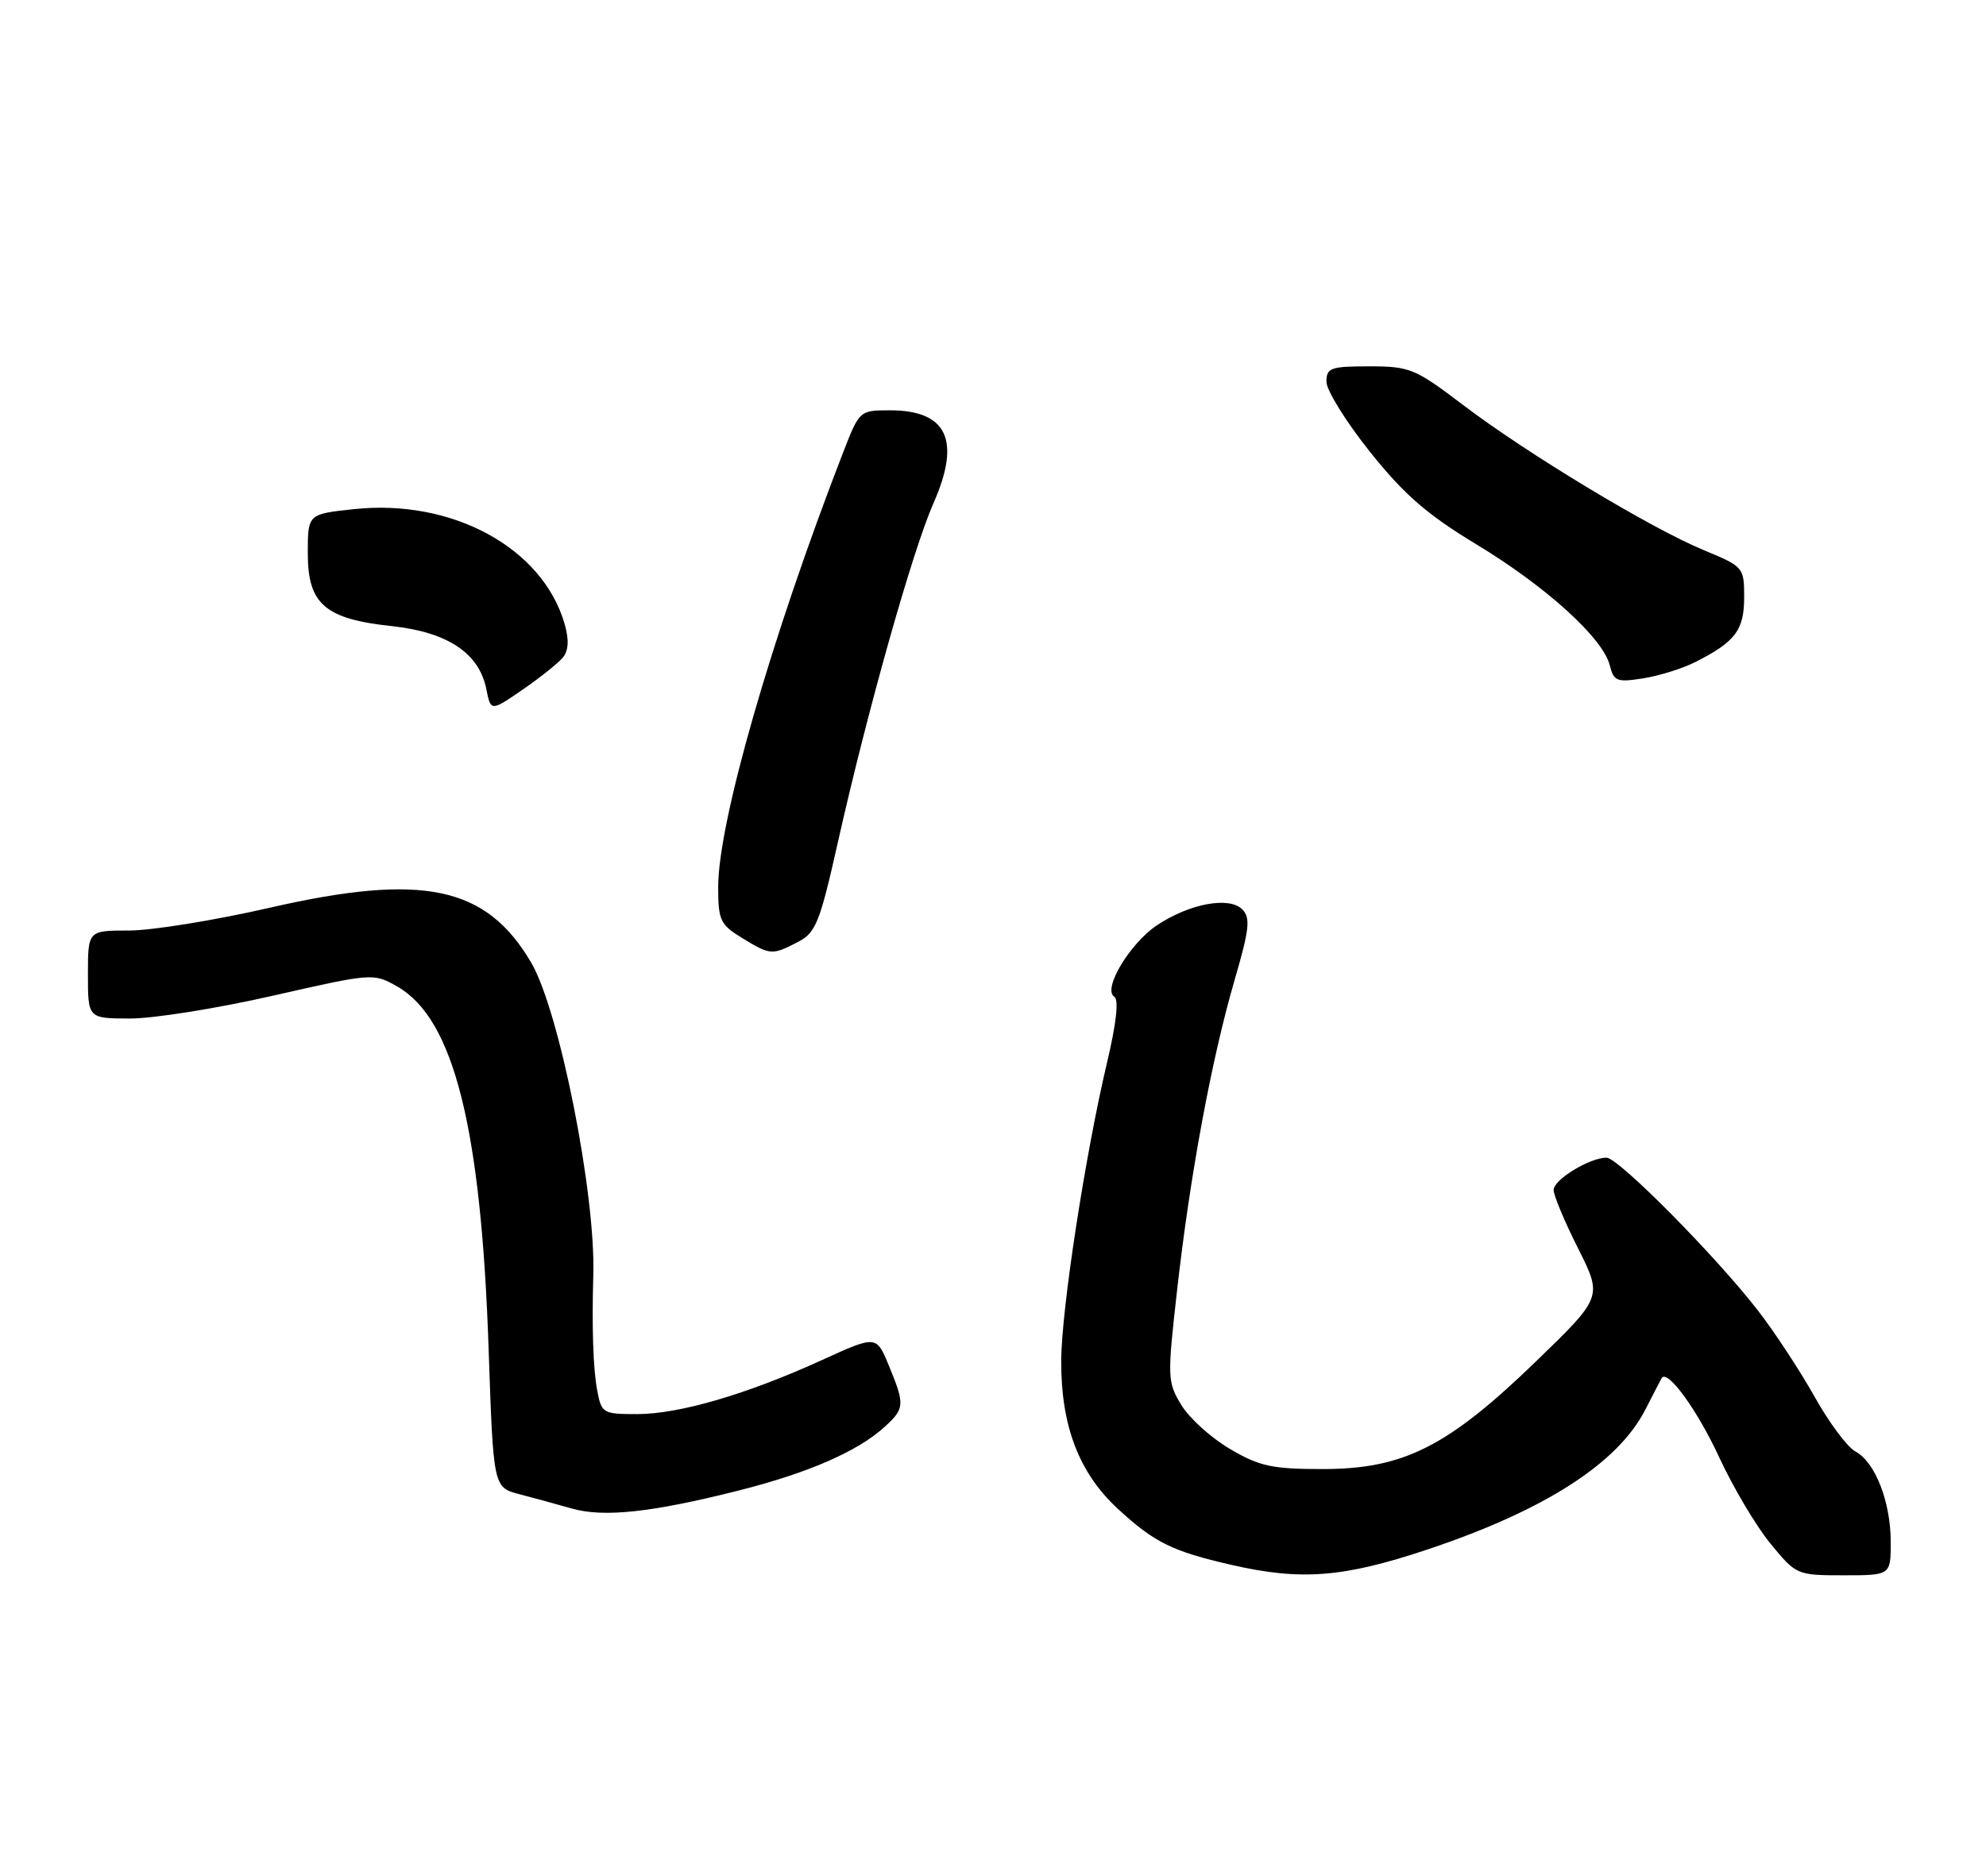 <?xml version="1.0" encoding="UTF-8" standalone="no"?>
<!DOCTYPE svg PUBLIC "-//W3C//DTD SVG 1.1//EN" "http://www.w3.org/Graphics/SVG/1.1/DTD/svg11.dtd" >
<svg xmlns="http://www.w3.org/2000/svg" xmlns:xlink="http://www.w3.org/1999/xlink" version="1.1" viewBox="0 0 271 256">
 <g >
 <path fill="currentColor"
d=" M 194.87 211.45 C 210.82 206.11 220.80 199.69 224.53 192.36 C 225.61 190.24 226.61 188.32 226.74 188.09 C 227.51 186.80 231.61 192.44 234.58 198.87 C 236.47 202.96 239.62 208.27 241.57 210.65 C 245.10 214.96 245.19 215.00 251.57 215.00 C 258.00 215.00 258.00 215.00 258.00 210.47 C 258.00 204.98 255.88 199.54 253.18 198.10 C 252.08 197.51 249.57 194.14 247.60 190.61 C 245.62 187.08 242.15 181.79 239.87 178.85 C 234.15 171.45 220.83 158.00 219.22 158.00 C 216.92 158.00 212.00 161.00 212.00 162.41 C 212.00 163.15 213.50 166.74 215.34 170.39 C 218.67 177.02 218.67 177.02 209.58 185.82 C 197.55 197.46 191.52 200.50 180.50 200.50 C 173.58 200.50 171.87 200.13 167.84 197.76 C 165.27 196.25 162.28 193.55 161.20 191.76 C 159.29 188.62 159.27 188.02 160.63 176.00 C 162.39 160.37 165.33 144.53 168.46 133.78 C 170.49 126.82 170.66 125.28 169.52 124.12 C 167.75 122.31 162.31 123.32 157.86 126.29 C 154.16 128.77 150.42 135.02 152.05 136.03 C 152.69 136.42 152.33 139.69 151.05 145.07 C 148.09 157.59 144.85 178.65 144.81 185.66 C 144.76 194.58 147.22 201.03 152.56 205.95 C 157.52 210.52 159.97 211.73 168.00 213.57 C 177.57 215.77 183.32 215.31 194.87 211.45 Z  M 100.60 203.48 C 110.27 201.05 117.06 198.09 120.75 194.71 C 123.45 192.24 123.49 191.70 121.29 186.38 C 119.58 182.24 119.58 182.24 112.17 185.62 C 101.91 190.30 92.67 193.00 86.94 193.00 C 82.26 193.00 82.07 192.89 81.49 189.75 C 80.94 186.84 80.75 181.14 80.96 174.00 C 81.28 162.88 76.32 137.93 72.49 131.39 C 66.36 120.93 57.73 119.11 36.85 123.88 C 29.36 125.60 20.70 127.00 17.61 127.00 C 12.00 127.00 12.00 127.00 12.00 133.00 C 12.00 139.00 12.00 139.00 17.75 139.01 C 20.91 139.02 29.67 137.62 37.22 135.90 C 50.86 132.80 50.96 132.79 54.22 134.65 C 61.92 139.04 65.66 153.93 66.68 184.25 C 67.32 203.01 67.32 203.01 70.91 203.94 C 72.88 204.46 76.08 205.33 78.00 205.88 C 82.36 207.13 88.88 206.43 100.60 203.48 Z  M 108.85 128.58 C 111.33 127.30 111.86 125.98 114.36 114.83 C 118.40 96.87 124.54 75.11 127.37 68.69 C 131.17 60.11 129.25 56.00 121.45 56.00 C 117.30 56.00 117.27 56.03 115.05 61.75 C 105.24 87.05 98.00 112.23 98.00 121.06 C 98.00 125.59 98.28 126.20 101.25 128.01 C 105.13 130.38 105.34 130.39 108.85 128.58 Z  M 76.79 89.76 C 77.59 88.79 77.67 87.35 77.05 85.18 C 74.07 74.78 61.73 68.05 48.29 69.49 C 42.00 70.16 42.00 70.16 42.00 75.51 C 42.00 82.46 44.33 84.48 53.51 85.46 C 61.08 86.28 65.38 89.14 66.36 94.04 C 66.97 97.11 66.97 97.11 71.29 94.14 C 73.67 92.51 76.14 90.53 76.79 89.76 Z  M 231.35 90.35 C 236.79 87.60 238.00 86.00 238.00 81.53 C 238.00 77.42 237.93 77.34 232.45 75.07 C 225.22 72.07 208.35 61.89 199.60 55.24 C 193.10 50.30 192.36 50.00 186.85 50.00 C 181.56 50.00 181.00 50.20 181.00 52.11 C 181.00 53.27 183.67 57.57 186.94 61.67 C 191.61 67.51 194.72 70.22 201.47 74.30 C 210.97 80.05 218.73 87.08 219.66 90.80 C 220.21 92.99 220.63 93.15 224.24 92.58 C 226.42 92.23 229.63 91.23 231.35 90.35 Z "/>
</g>
</svg>